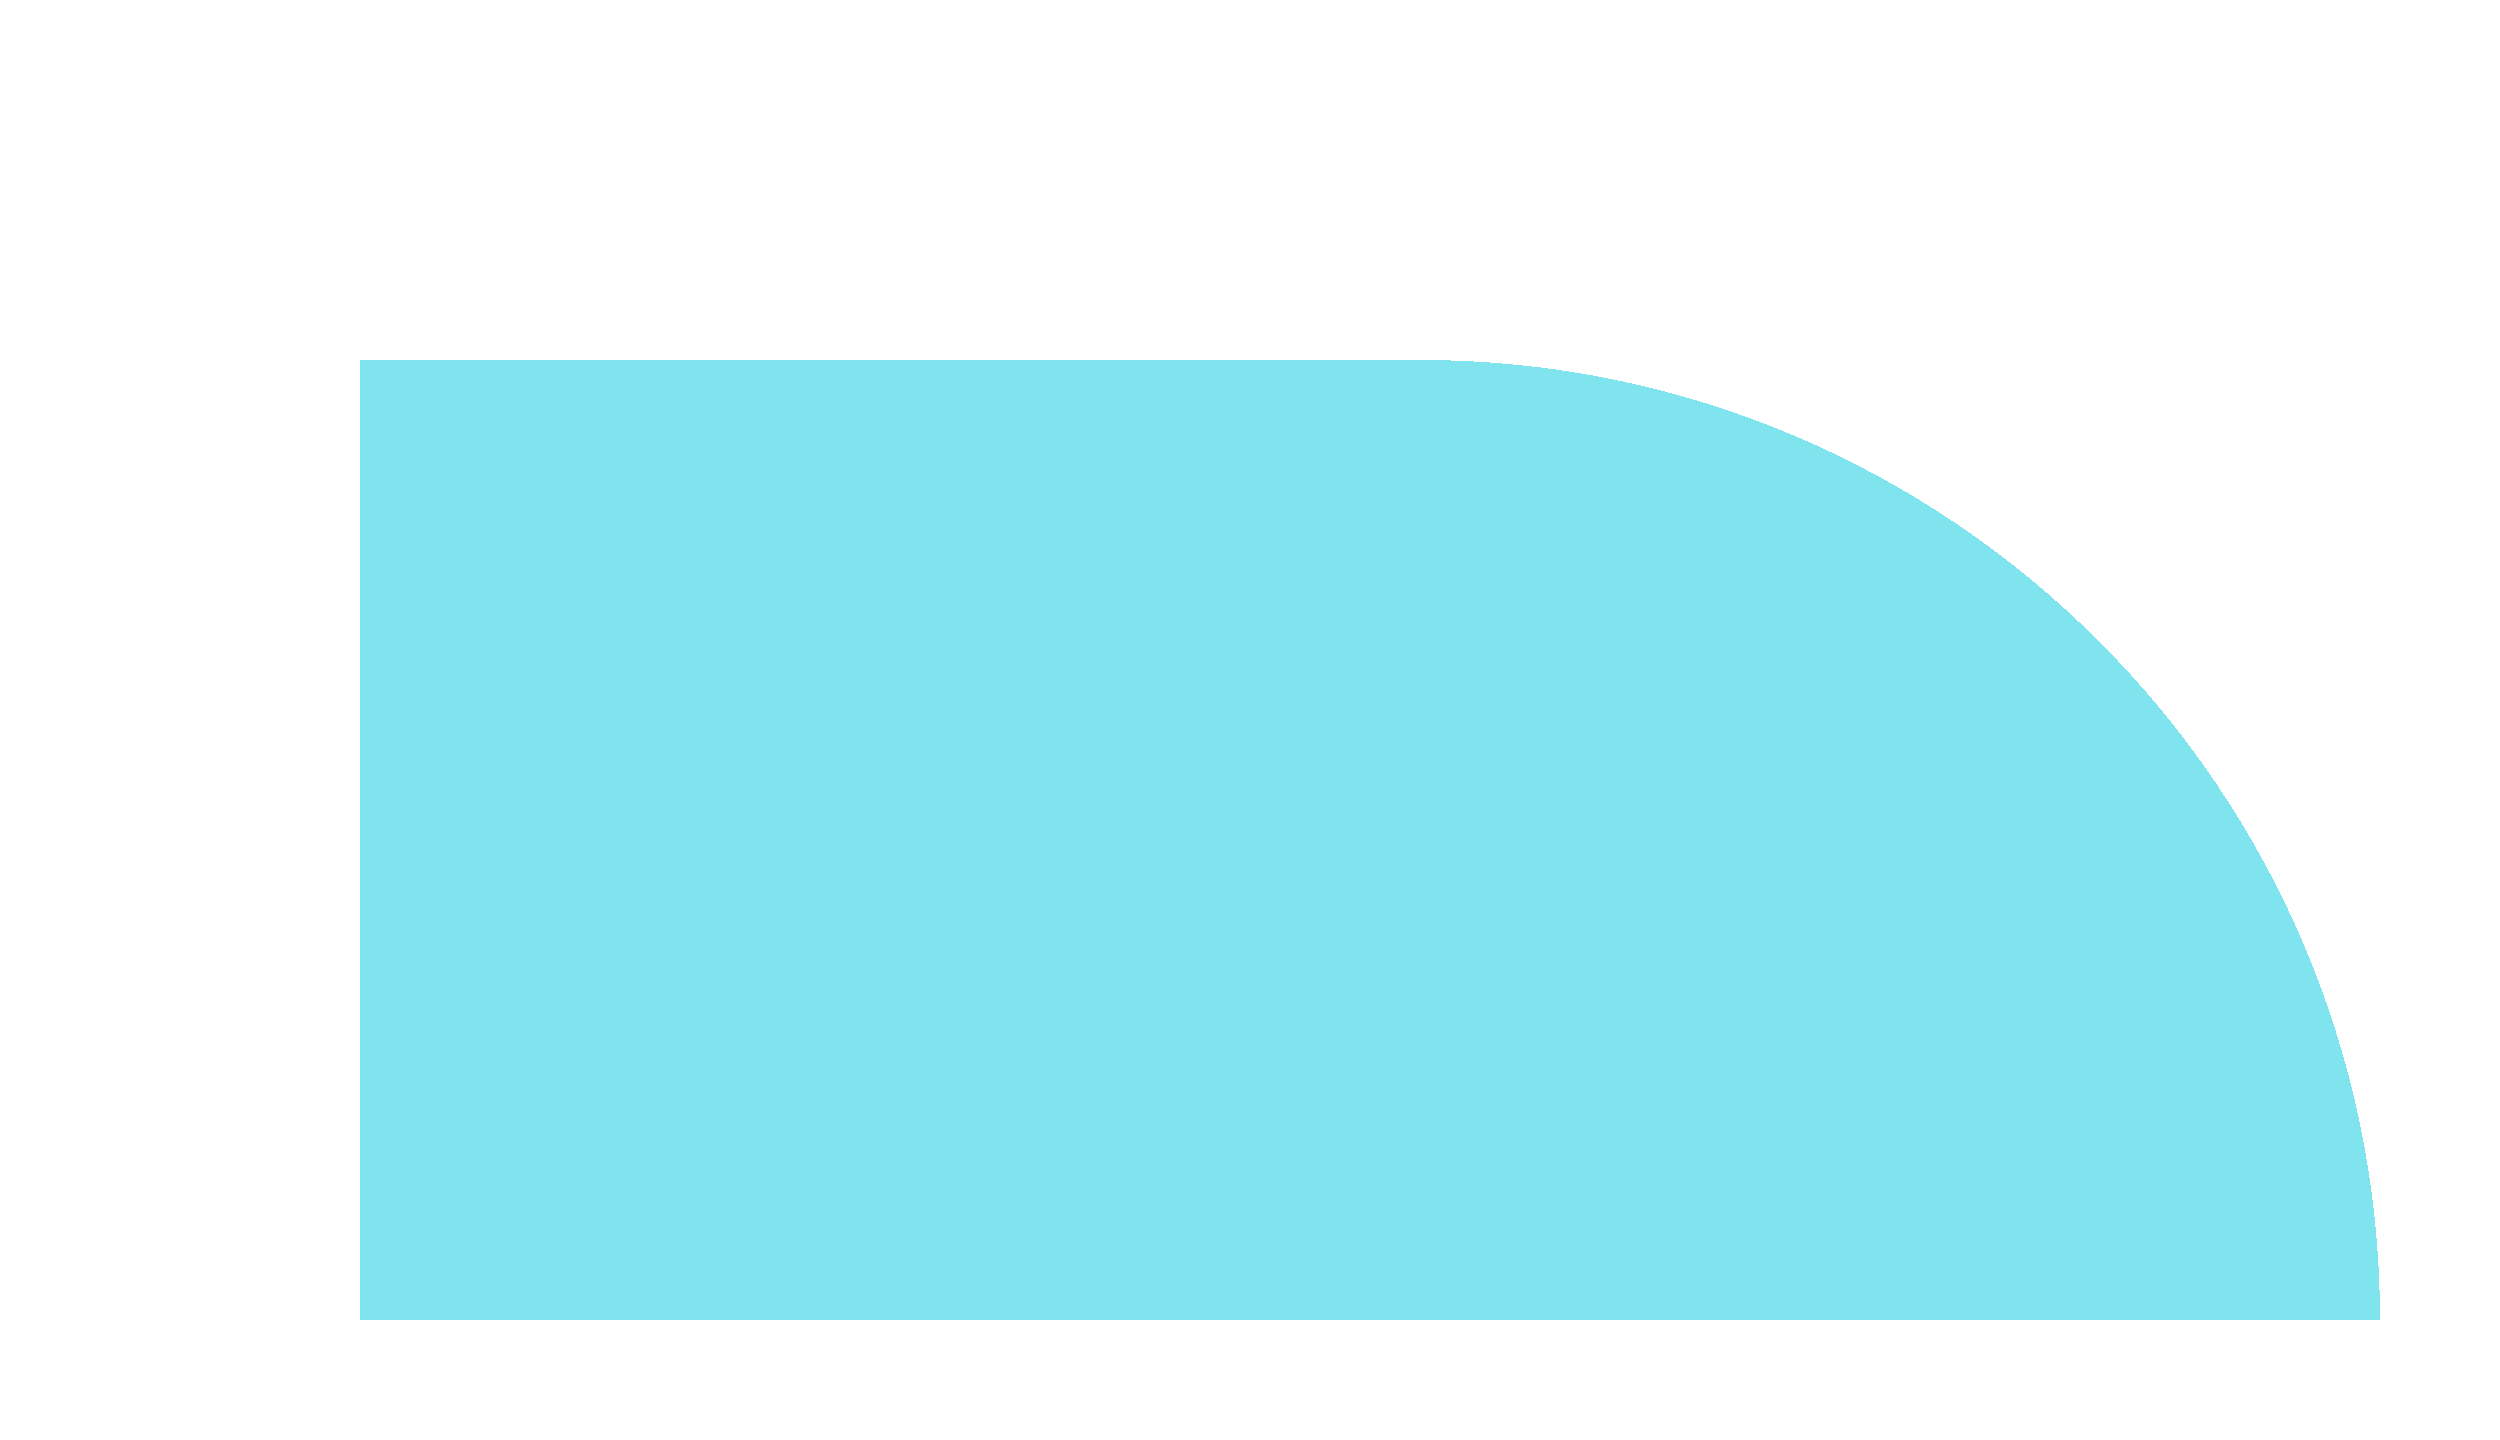 <svg width="250" height="144" viewBox="0 0 250 144" fill="none" xmlns="http://www.w3.org/2000/svg">
<g filter="url(#filter0_di_27_9)">
<path d="M214 108L12 108L12 12L118 12C171.019 12 214 54.981 214 108Z" fill="#61DDEA" fill-opacity="0.8" shape-rendering="crispEdges"/>
</g>
<defs>
<filter id="filter0_di_27_9" x="0" y="0" width="250" height="144" filterUnits="userSpaceOnUse" color-interpolation-filters="sRGB">
<feFlood flood-opacity="0" result="BackgroundImageFix"/>
<feColorMatrix in="SourceAlpha" type="matrix" values="0 0 0 0 0 0 0 0 0 0 0 0 0 0 0 0 0 0 127 0" result="hardAlpha"/>
<feOffset dx="12" dy="12"/>
<feGaussianBlur stdDeviation="12"/>
<feComposite in2="hardAlpha" operator="out"/>
<feColorMatrix type="matrix" values="0 0 0 0 0 0 0 0 0 0 0 0 0 0 0 0 0 0 0.1 0"/>
<feBlend mode="normal" in2="BackgroundImageFix" result="effect1_dropShadow_27_9"/>
<feBlend mode="normal" in="SourceGraphic" in2="effect1_dropShadow_27_9" result="shape"/>
<feColorMatrix in="SourceAlpha" type="matrix" values="0 0 0 0 0 0 0 0 0 0 0 0 0 0 0 0 0 0 127 0" result="hardAlpha"/>
<feOffset dx="12" dy="12"/>
<feGaussianBlur stdDeviation="12"/>
<feComposite in2="hardAlpha" operator="arithmetic" k2="-1" k3="1"/>
<feColorMatrix type="matrix" values="0 0 0 0 0 0 0 0 0 0 0 0 0 0 0 0 0 0 0.25 0"/>
<feBlend mode="normal" in2="shape" result="effect2_innerShadow_27_9"/>
</filter>
</defs>
</svg>

